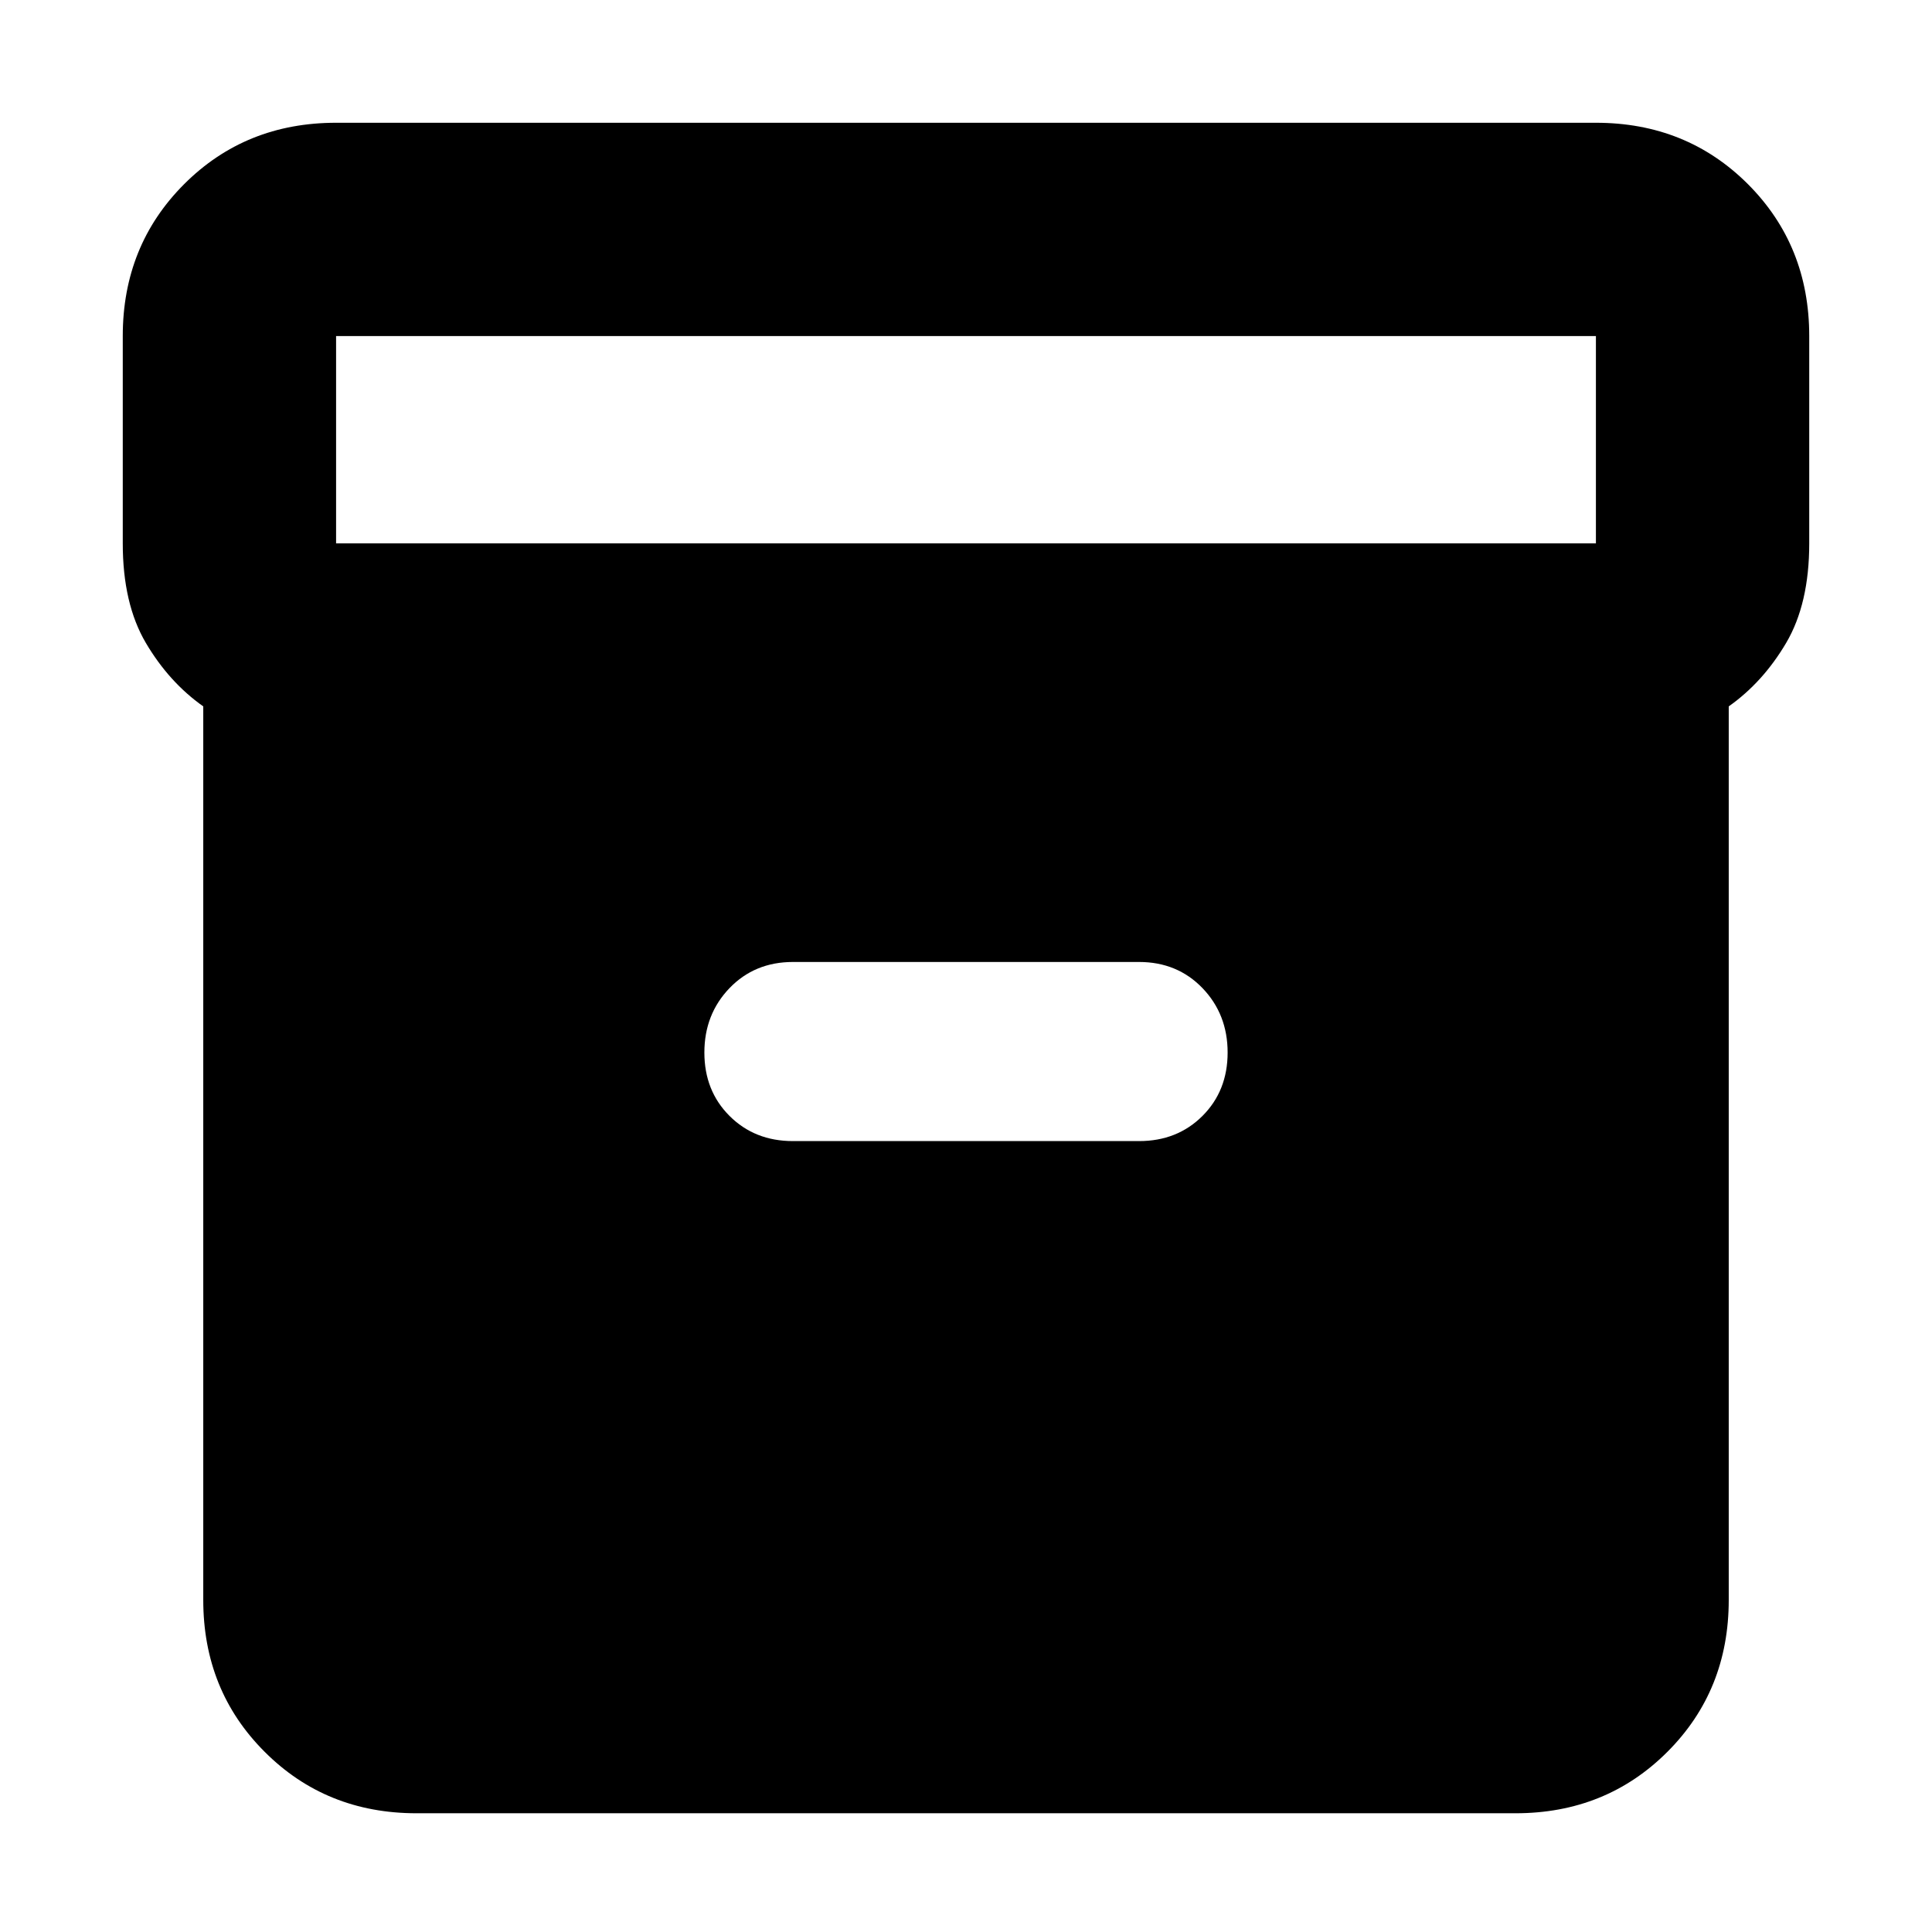 <svg xmlns="http://www.w3.org/2000/svg" height="24" width="24"><path d="M5.175 22.525Q4.05 22.525 3.288 21.762Q2.525 21 2.525 19.875V8.775Q2.1 8.475 1.812 7.987Q1.525 7.5 1.525 6.75V4.175Q1.525 3.05 2.288 2.287Q3.05 1.525 4.175 1.525H19.825Q20.95 1.525 21.713 2.287Q22.475 3.05 22.475 4.175V6.75Q22.475 7.5 22.188 7.987Q21.9 8.475 21.475 8.775V19.875Q21.475 21 20.713 21.762Q19.95 22.525 18.825 22.525ZM19.825 6.75Q19.825 6.75 19.825 6.75Q19.825 6.75 19.825 6.75V4.175Q19.825 4.175 19.825 4.175Q19.825 4.175 19.825 4.175H4.175Q4.175 4.175 4.175 4.175Q4.175 4.175 4.175 4.175V6.75Q4.175 6.75 4.175 6.75Q4.175 6.75 4.175 6.75ZM9.85 14.175H14.15Q14.625 14.175 14.938 13.862Q15.25 13.55 15.25 13.075Q15.25 12.6 14.938 12.275Q14.625 11.95 14.15 11.95H9.85Q9.375 11.95 9.062 12.275Q8.75 12.6 8.75 13.075Q8.75 13.55 9.062 13.862Q9.375 14.175 9.85 14.175Z"/></svg>